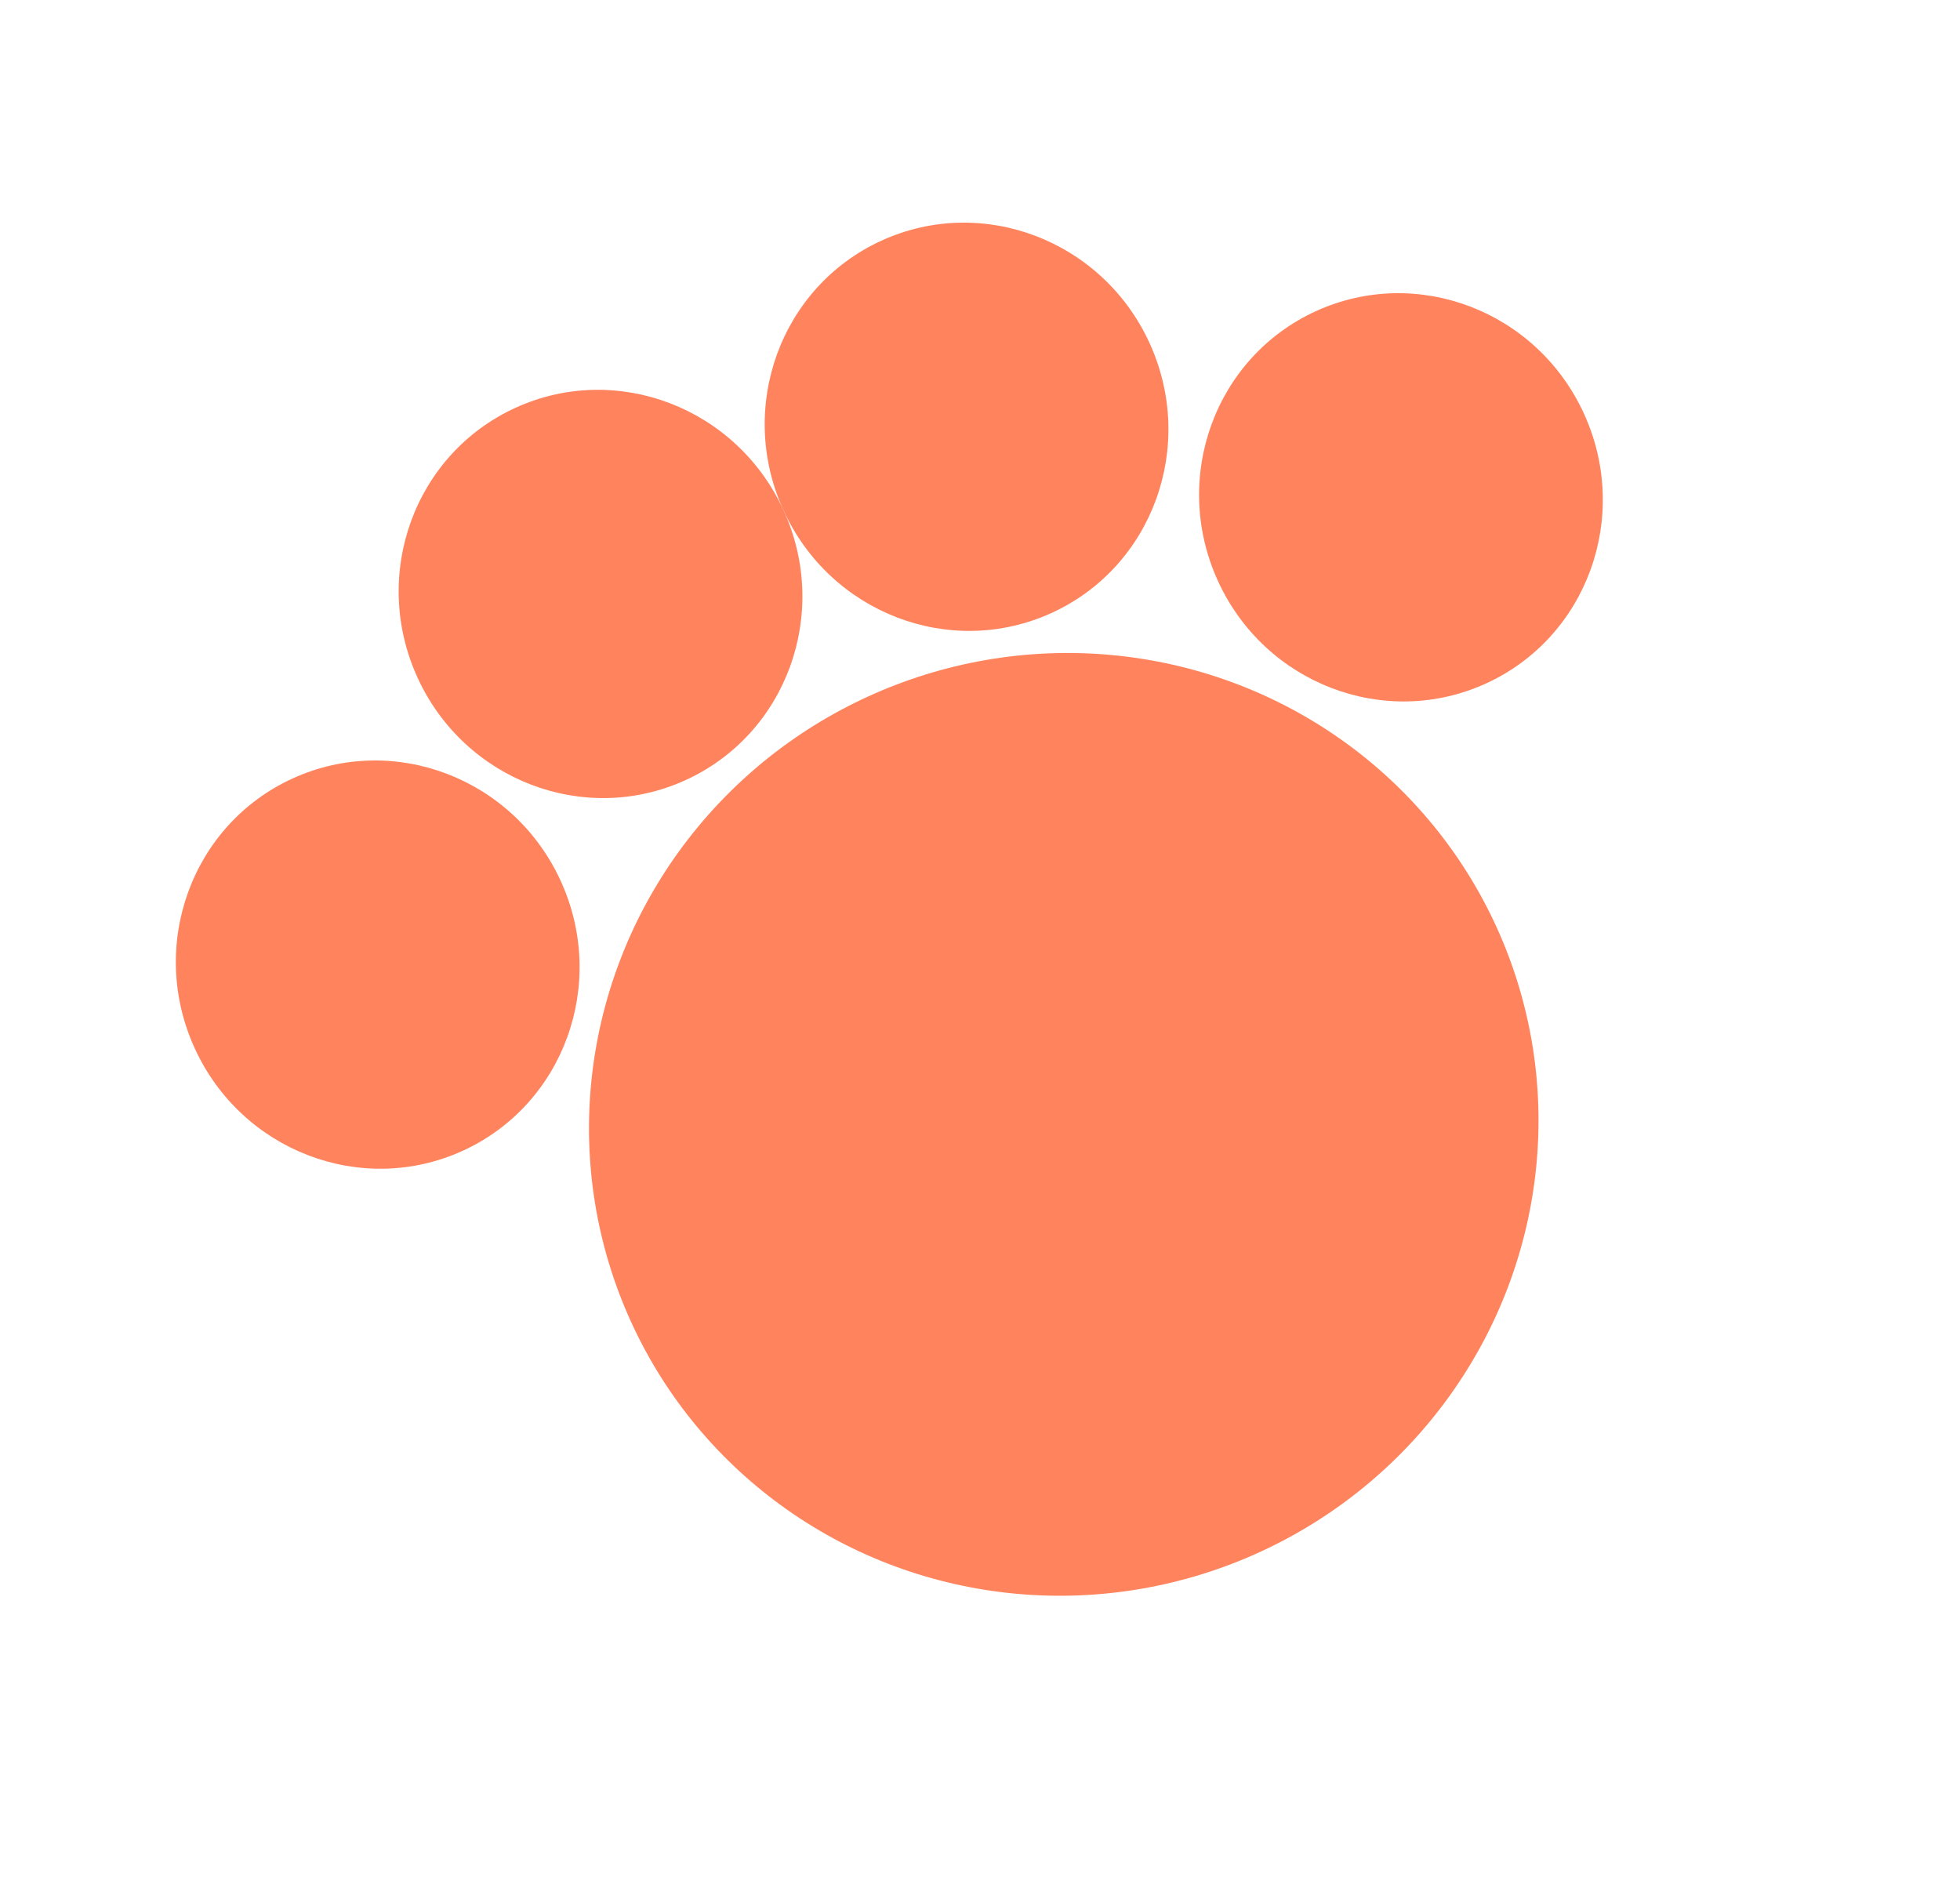<svg width="123" height="118" viewBox="0 0 123 118" fill="none" xmlns="http://www.w3.org/2000/svg">
<ellipse cx="29.844" cy="29.521" rx="29.844" ry="29.521" transform="matrix(-0.91 0.415 0.415 0.91 81.663 31.312)" fill="#FF835D"/>
<ellipse cx="12.626" cy="12.842" rx="12.626" ry="12.842" transform="matrix(-0.91 0.415 0.415 0.91 94.077 14.284)" fill="#FF835D"/>
<ellipse cx="12.626" cy="12.842" rx="12.626" ry="12.842" transform="matrix(-0.91 0.415 0.415 0.91 66.817 9.857)" fill="#FF835D"/>
<ellipse cx="12.626" cy="12.842" rx="12.626" ry="12.842" transform="matrix(-0.91 0.415 0.415 0.91 43.847 20.348)" fill="#FF835D"/>
<ellipse cx="12.626" cy="12.842" rx="12.626" ry="12.842" transform="matrix(-0.91 0.415 0.415 0.91 29.864 43.609)" fill="#FF835D"/>
</svg>
